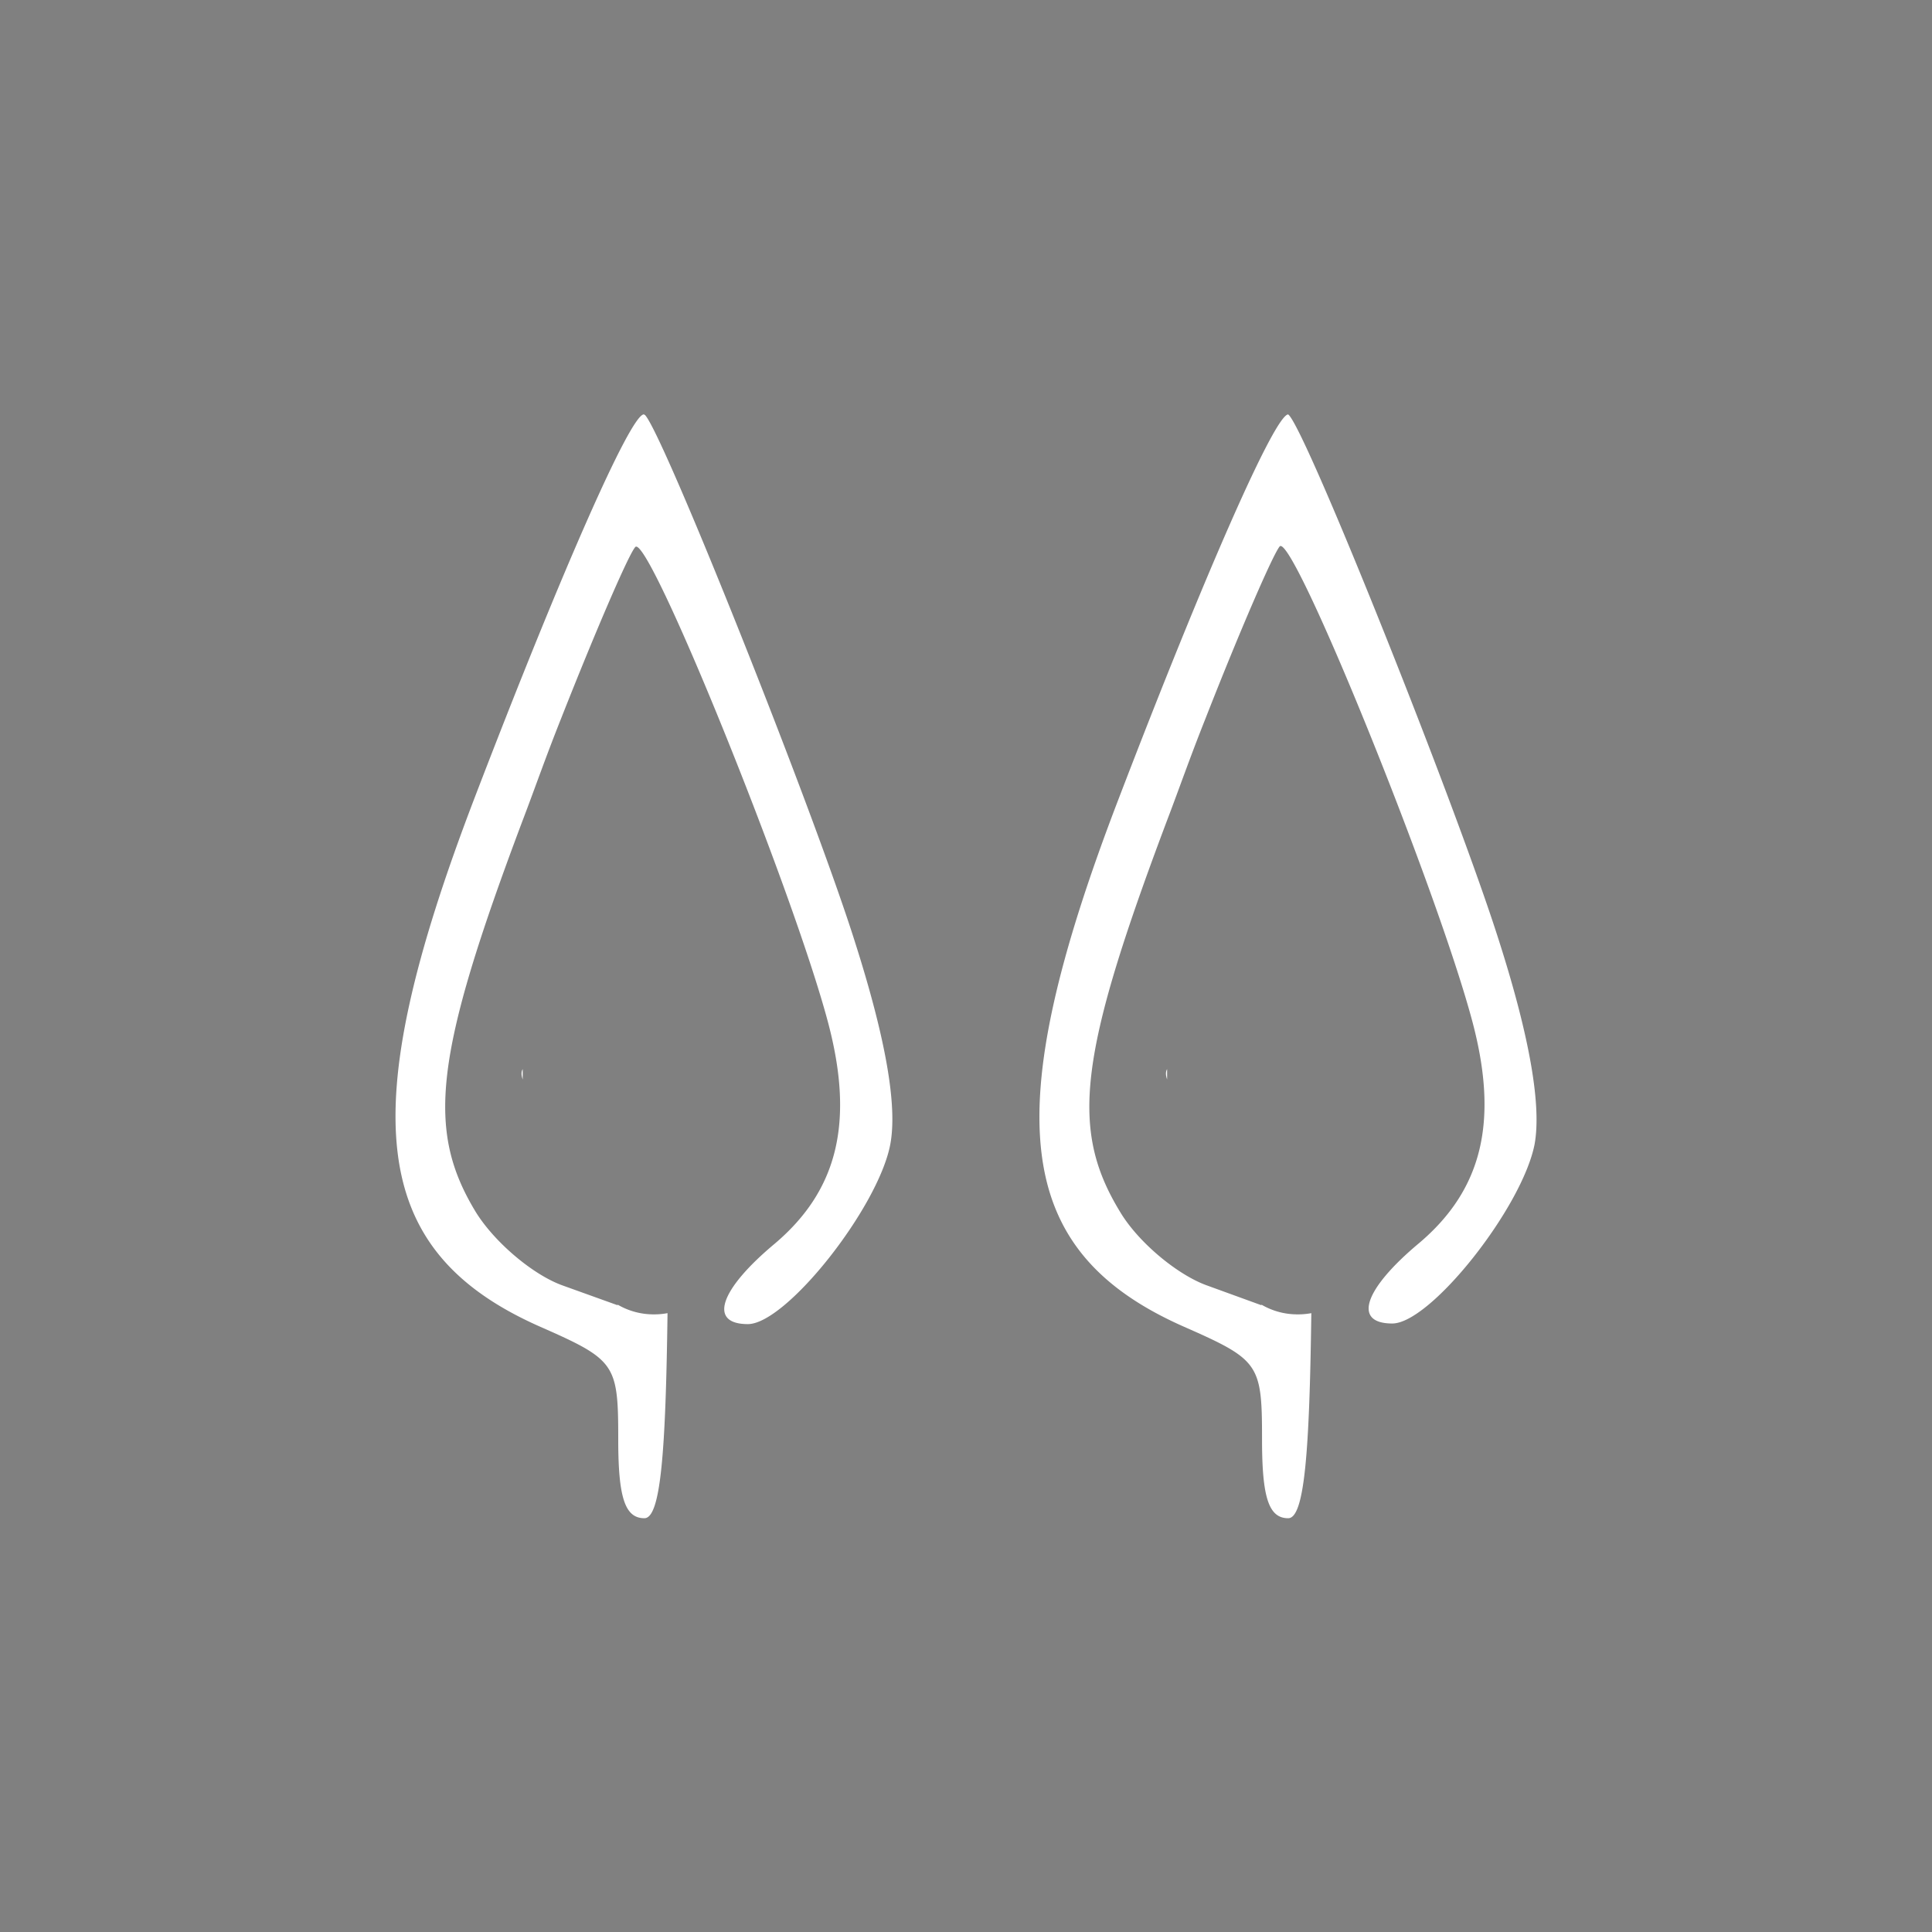 <?xml version="1.0" encoding="UTF-8" standalone="no"?>
<svg
   xmlns:dc="http://purl.org/dc/elements/1.1/"
   xmlns:cc="http://creativecommons.org/ns#"
   xmlns:rdf="http://www.w3.org/1999/02/22-rdf-syntax-ns#"
   xmlns:svg="http://www.w3.org/2000/svg"
   xmlns="http://www.w3.org/2000/svg"
   xmlns:sodipodi="http://sodipodi.sourceforge.net/DTD/sodipodi-0.dtd"
   xmlns:inkscape="http://www.inkscape.org/namespaces/inkscape"
   width="12"
   height="12"
   viewBox="0 0 3.175 3.175"
   version="1.1"
   id="svg8"
   sodipodi:docname="icon-m-wide-lense.svg"
   inkscape:version="1.0.2 (e86c870879, 2021-01-15)"
   inkscape:export-filename="/home/leszek/Downloads/work/harbour-advanced-camera/qml/pics/icon-m-wide-lense.png"
   inkscape:export-xdpi="576"
   inkscape:export-ydpi="576">
  <rect x="0" y="0" width="3.175" height="3.175" fill="#808080" stroke="none"/>
  <defs
     id="defs2">
    <inkscape:path-effect
       effect="fillet_chamfer"
       id="path-effect900"
       is_visible="true"
       lpeversion="1"
       satellites_param="F,0,0,1,0,0,0,1 @ F,0,0,1,0,0,0,1 @ F,0,0,1,0,0,0,1 @ F,0,0,1,0,0,0,1 @ F,0,0,1,0,0,0,1 @ F,0,0,1,0,0,0,1 @ F,0,0,1,0,0,0,1 @ F,0,0,1,0,0,0,1 @ F,0,0,1,0,0,0,1 @ F,0,0,1,0,0,0,1 @ F,0,0,1,0,0,0,1 @ F,0,0,1,0,0,0,1 @ F,0,0,1,0,0,0,1 @ F,0,0,1,0,0,0,1 @ F,0,0,1,0,0,0,1 @ F,0,0,1,0,0,0,1 @ F,0,0,1,0,0,0,1 @ F,0,0,1,0,0,0,1 @ F,0,0,1,0,0,0,1 @ F,0,0,1,0,0,0,1 @ F,0,0,1,0,0,0,1 @ F,0,0,1,0,0,0,1 @ F,0,0,1,0,0,0,1 @ F,0,0,1,0,0,0,1 @ F,0,0,1,0,0,0,1 @ F,0,0,1,0,0,0,1 @ F,0,0,1,0,0,0,1"
       unit="px"
       method="auto"
       mode="F"
       radius="0"
       chamfer_steps="1"
       flexible="false"
       use_knot_distance="true"
       apply_no_radius="true"
       apply_with_radius="true"
       only_selected="false"
       hide_knots="false" />
  </defs>
  <sodipodi:namedview
     id="base"
     pagecolor="#ffffff"
     bordercolor="#666666"
     borderopacity="1.0"
     inkscape:pageopacity="0.0"
     inkscape:pageshadow="2"
     inkscape:zoom="68.333333"
     inkscape:cx="6"
     inkscape:cy="6"
     inkscape:document-units="mm"
     inkscape:current-layer="layer1"
     inkscape:document-rotation="0"
     showgrid="false"
     units="px"
     inkscape:pagecheckerboard="true"
     inkscape:window-width="1920"
     inkscape:window-height="1005"
     inkscape:window-x="0"
     inkscape:window-y="0"
     inkscape:window-maximized="1" />
  <g
     inkscape:label="Ebene 1"
     inkscape:groupmode="layer"
     id="layer1">
    <circle
       style="fill:none;stroke:#ffffff;stroke-width:0.1;stroke-linecap:round;stroke-linejoin:round;stroke-miterlimit:4;stroke-dasharray:none;stroke-opacity:1;paint-order:stroke markers fill"
       id="path833"
       sodipodi:type="arc"
       sodipodi:cx="1.5875007"
       sodipodi:cy="1.5875013"
       sodipodi:rx="1.2052106"
       sodipodi:ry="1.1881187"
       sodipodi:start="0"
       sodipodi:end="6.2608575"
       sodipodi:arc-type="arc"
       d="M 2.793,1.588 A 1.205,1.188 0 0 1 1.594,2.776 1.205,1.188 0 0 1 0.382,1.601 1.205,1.188 0 0 1 1.567,0.4 1.205,1.188 0 0 1 2.792,1.561"
       sodipodi:open="true" />
    <rect
       style="fill:none;stroke:#fffffc;stroke-width:0.1;stroke-linecap:round;stroke-linejoin:round;stroke-miterlimit:4;stroke-dasharray:none;stroke-opacity:1;paint-order:stroke markers fill"
       id="rect855"
       width="29.369"
       height="27.732"
       x="-262.171"
       y="-119.477" />
    <path
       style="fill:none;stroke:#000000;stroke-width:0.265px;stroke-linecap:butt;stroke-linejoin:miter;stroke-opacity:1"
       d="m -248.061,-103.521 -0.652,0.035 -0.732,-0.283 -0.314,-0.401 -0.193,-0.574 -0.062,-0.709 0.479,-0.871 0.224,-0.749 0.349,-0.967 0.493,-1.201 0.406,-0.845 0.323,-0.532 0.447,-0.188 h 0.504 l 0.152,0.529 0.606,1.224 0.678,1.363 0.45,1.328 0.298,0.693 0.177,0.686 -0.35,0.735 -0.43,0.425 -0.482,0.217 -0.626,0.023 -0.15,-0.085 0.024,2.838 -1.658,0.025 z"
       id="path857" />
    <path
       id="path850"
       style="fill:#ffffff;fill-opacity:1;stroke-width:0.029"
       d="M 2.117,0.681 C 2.095,0.682 1.982,0.938 1.839,1.311 1.638,1.834 1.665,2.056 1.945,2.18 c 0.125,0.055 0.129,0.061 0.129,0.186 0,0.095 0.011,0.129 0.043,0.129 0.027,0 0.035,-0.111 0.038,-0.337 a 0.119,0.122 0 0 1 -0.022,0.002 0.119,0.122 0 0 1 -0.06,-0.016 v 0.001 L 1.985,2.113 C 1.936,2.096 1.871,2.042 1.841,1.992 c -0.083,-0.136 -0.069,-0.256 0.077,-0.644 0.021,-0.055 0.036,-0.099 0.063,-0.167 0.056,-0.143 0.111,-0.27 0.122,-0.283 0.021,-0.024 0.259,0.563 0.317,0.782 0.043,0.163 0.016,0.275 -0.088,0.363 -0.091,0.076 -0.109,0.132 -0.044,0.132 0.063,0 0.214,-0.191 0.234,-0.295 C 2.533,1.818 2.515,1.708 2.464,1.548 2.395,1.329 2.149,0.713 2.118,0.682 c -5.139e-4,-5.1393e-4 -9.544e-4,-0.001 -0.002,-0.001 z M 1.918,1.757 c -0.003,0.005 -0.002,0.011 0,0.017 z" />
    <path
       id="path899"
       style="fill:#ffffff;fill-opacity:1;stroke-width:0.029"
       d="m 1.058,0.681 c -0.022,7.0339e-4 -0.135,0.257 -0.278,0.63 -0.2,0.522 -0.173,0.745 0.107,0.869 0.125,0.055 0.129,0.061 0.129,0.186 0,0.095 0.011,0.129 0.043,0.129 0.027,0 0.035,-0.111 0.038,-0.337 a 0.119,0.122 0 0 1 -0.022,0.002 0.119,0.122 0 0 1 -0.06,-0.016 v 0.001 L 0.926,2.113 C 0.877,2.096 0.813,2.042 0.782,1.992 0.7,1.857 0.713,1.736 0.859,1.348 0.88,1.293 0.895,1.249 0.922,1.181 0.978,1.039 1.033,0.911 1.044,0.899 1.065,0.875 1.303,1.462 1.361,1.681 c 0.043,0.163 0.016,0.275 -0.088,0.363 -0.091,0.076 -0.109,0.132 -0.044,0.132 0.063,0 0.214,-0.191 0.234,-0.295 0.012,-0.063 -0.007,-0.173 -0.058,-0.333 C 1.336,1.329 1.09,0.713 1.06,0.682 1.059,0.682 1.059,0.681 1.058,0.681 Z M 0.859,1.757 c -0.003,0.005 -0.002,0.011 0,0.017 z" />
  </g>
</svg>
